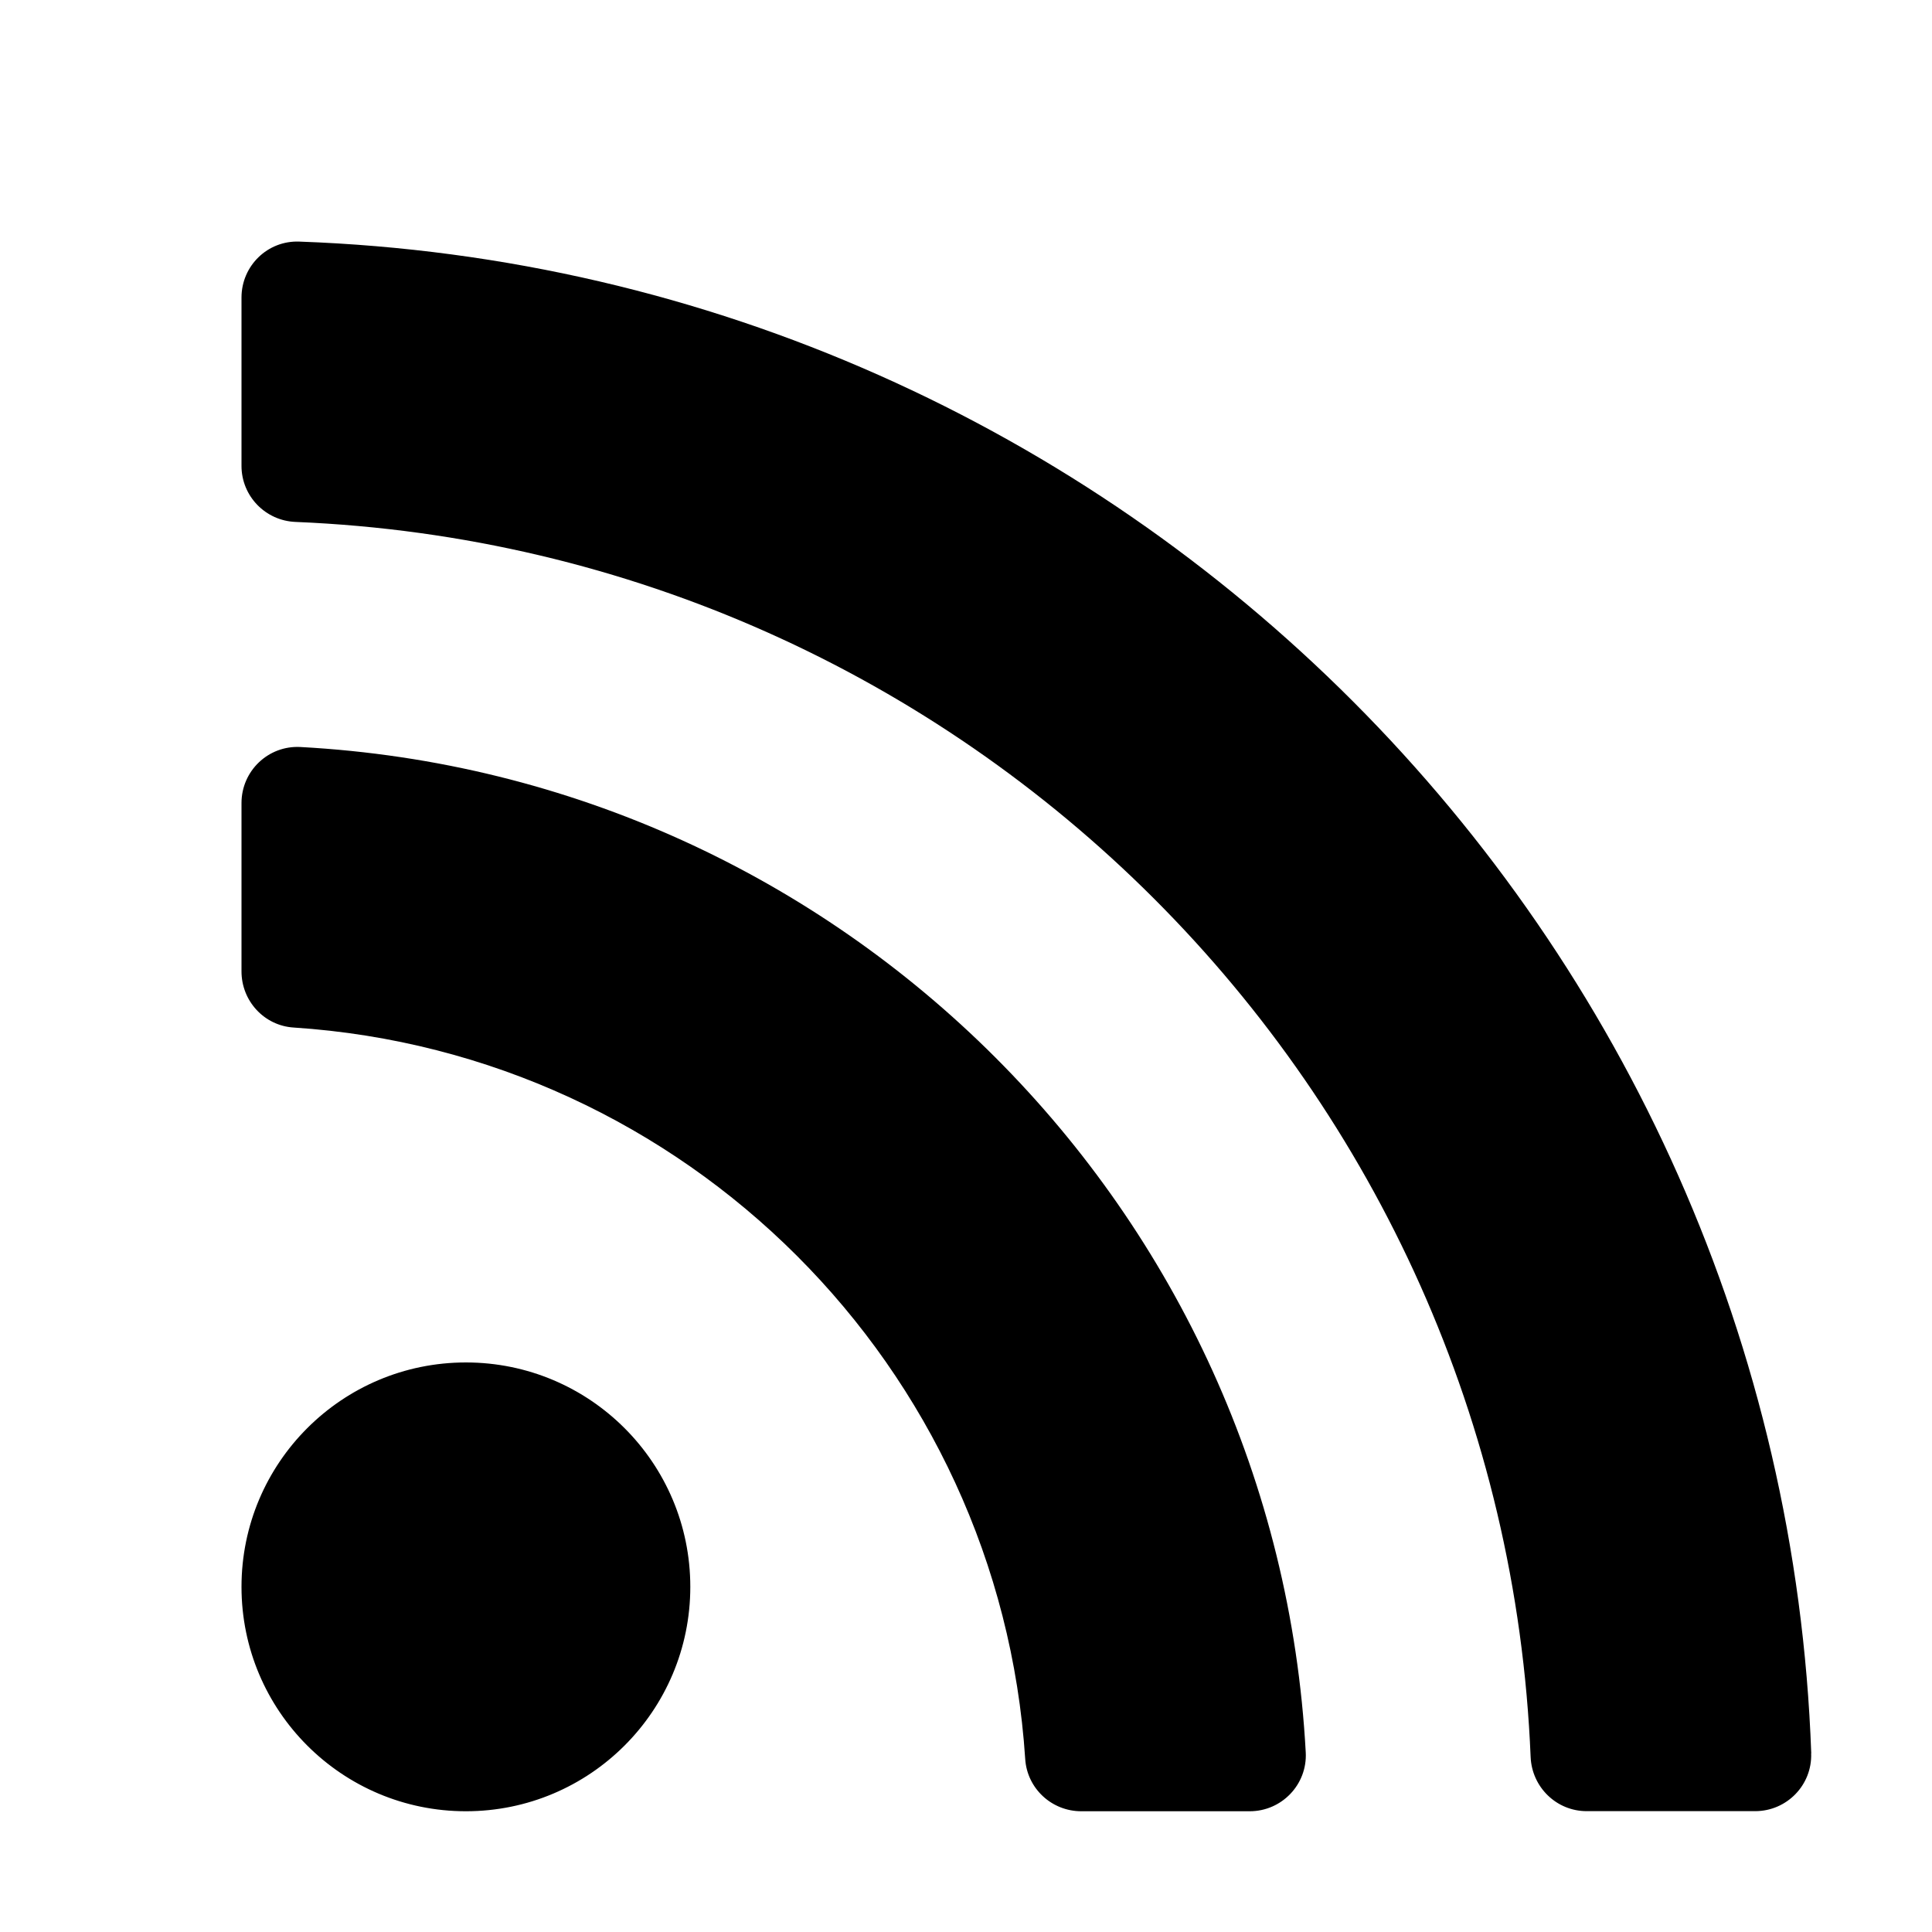 <svg xmlns="http://www.w3.org/2000/svg" width="20" height="20" viewBox="0 0 20 20">
    <defs>
        <filter id="emnrz2nvja">
            <feColorMatrix in="SourceGraphic" values="0 0 0 0 1 0 0 0 0 1 0 0 0 0 1 0 0 0 1 0"/>
        </filter>
    </defs>
    <g fill="none" fill-rule="evenodd">
        <g>
            <g>
                <g>
                    <g filter="url(#emnrz2nvja)" transform="translate(-1006 -1379) translate(838 1323) translate(0 56) translate(168)">
                        <g>
                            <path fill="#000" fill-rule="nonzero" d="M4.646 13.927c0 1.283-1.04 2.323-2.323 2.323S0 15.21 0 13.927s1.04-2.323 2.323-2.323 2.323 1.04 2.323 2.323zm6.371 1.714C10.714 10.033 6.223 5.536.61 5.233.278 5.215 0 5.48 0 5.813v1.743c0 .306.235.562.54.581 4.056.265 7.308 3.508 7.573 7.573.02.305.275.54.58.54h1.744c.332 0 .598-.278.58-.61zm5.233.01C15.945 7.171 9.12.306.599.001.27-.012 0 .252 0 .58v1.743c0 .313.248.568.56.58 6.935.285 12.5 5.852 12.785 12.785.013.313.268.561.58.561h1.744c.328 0 .592-.271.58-.599z" transform="translate(2.5 2.5)"/>
                        </g>
                    </g>
                </g>
            </g>
        </g>
    </g>
</svg>
